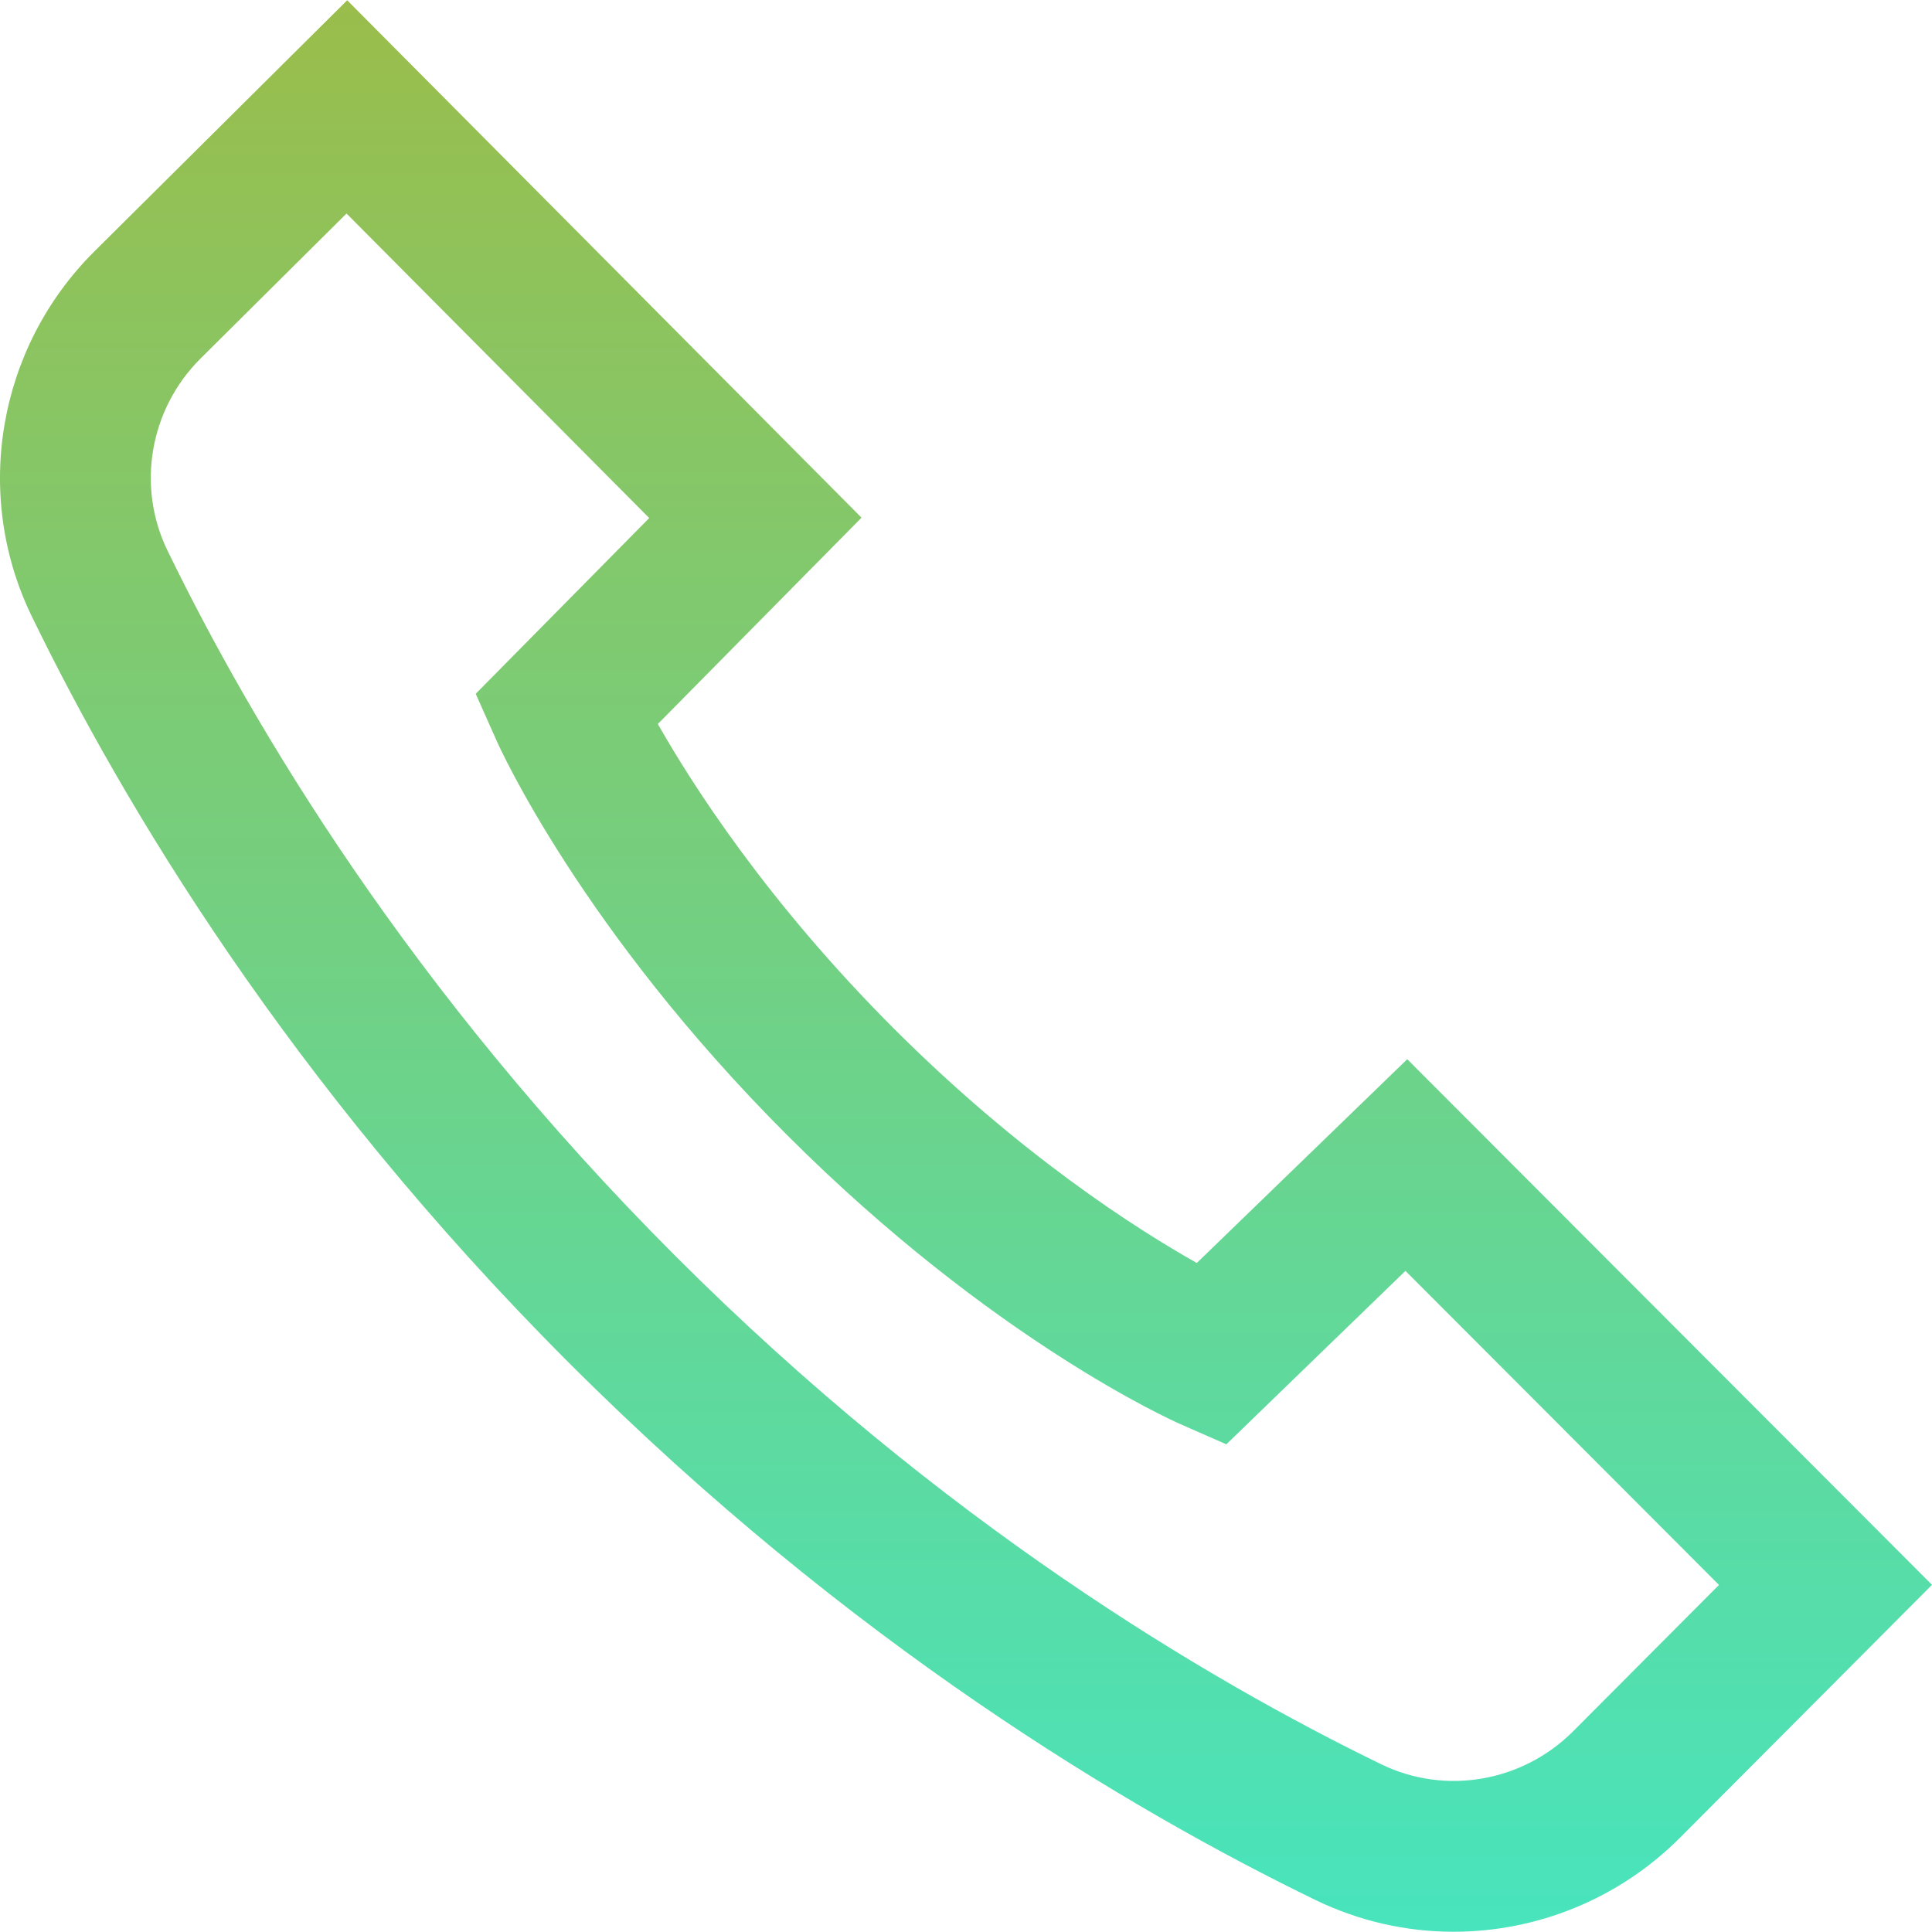 <?xml version="1.0" encoding="iso-8859-1"?>
<!-- Generator: Adobe Illustrator 19.0.0, SVG Export Plug-In . SVG Version: 6.00 Build 0)  -->
<svg version="1.1" id="Capa_1" xmlns="http://www.w3.org/2000/svg" xmlns:xlink="http://www.w3.org/1999/xlink" x="0px" y="0px"
	 viewBox="0 0 512 512" style="enable-background:new 0 0 512 512;" xml:space="preserve">
<linearGradient id="SVGID_1_" gradientUnits="userSpaceOnUse" x1="256.244" y1="513.822" x2="256.244" y2="1.547" gradientTransform="matrix(0.999 0 0 -0.999 -0.039 513.479)">
	<stop  offset="0" style="stop-color:#9ABD4B"/>
	<stop  offset="1" style="stop-color:#48E4BD"/>
</linearGradient>
<path style="fill:url(#SVGID_1_);" d="M385.22,511.933c-12.434,0-24.949-2.751-36.609-8.414
	c-49.209-23.902-123.478-68.002-197.837-142.36C76.414,286.798,32.314,212.53,8.414,163.321
	c-15.662-32.248-9.054-71.047,16.445-96.546L92.011,0.067l136.304,137.121l-53.979,54.676c9.194,16.219,29.054,47.218,62.524,80.688
	c33.464,33.465,64.239,53.102,80.305,62.151l55.77-54.001L512,419.999l-66.843,67.074
	C428.878,503.353,407.176,511.933,385.22,511.933z M431.028,472.942h0.01H431.028z M91.833,56.581L53.074,95.083
	c-13.415,13.415-16.933,33.84-8.708,50.775c22.561,46.451,64.238,116.606,134.671,187.039
	c70.43,70.431,140.586,112.108,187.039,134.67c16.926,8.221,37.341,4.709,50.805-8.739l38.669-38.804l-83.09-83.227l-47.467,45.962
	l-12.295-5.404c-2.008-0.882-49.799-22.238-104.101-76.54c-54.267-54.266-76.075-102.463-76.978-104.489l-5.55-12.462l45.984-46.579
	L91.833,56.581z"/>
<g>
</g>
<g>
</g>
<g>
</g>
<g>
</g>
<g>
</g>
<g>
</g>
<g>
</g>
<g>
</g>
<g>
</g>
<g>
</g>
<g>
</g>
<g>
</g>
<g>
</g>
<g>
</g>
<g>
</g>
</svg>
